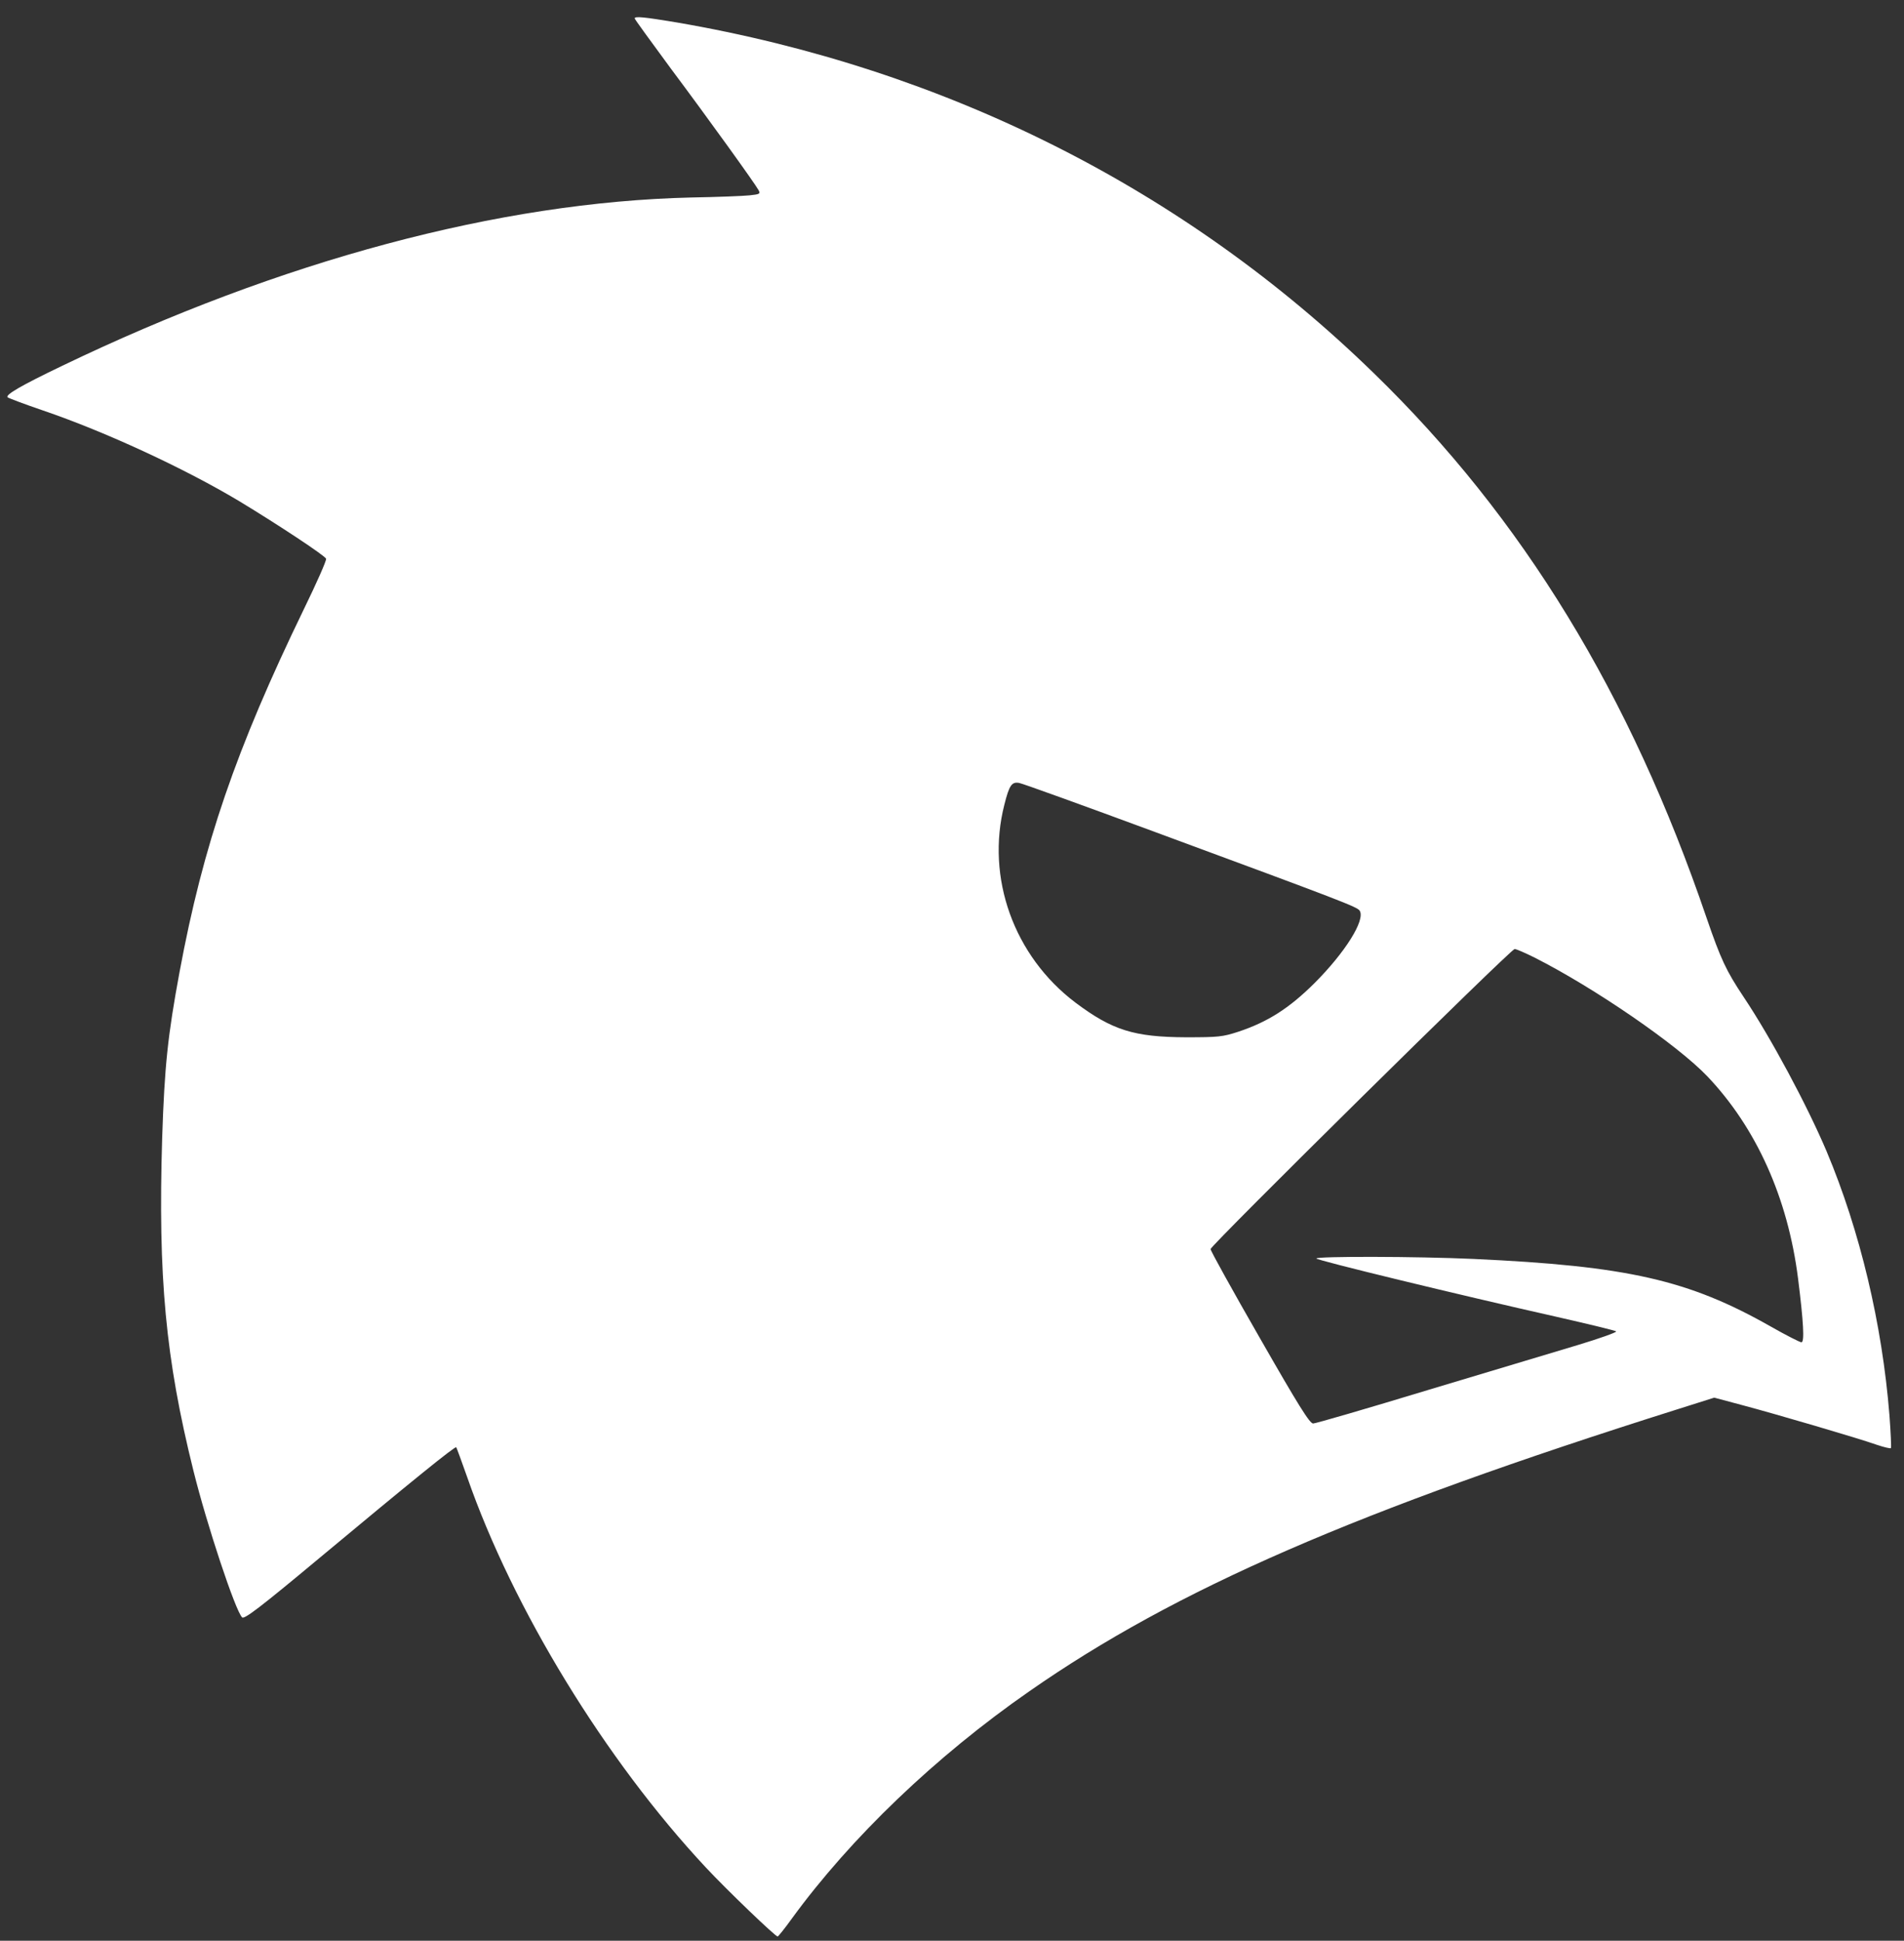 <?xml version="1.0" encoding="utf-8"?>
<svg version="1.0" xmlns="http://www.w3.org/2000/svg" width="891pt" height="908pt" viewBox="0 0 891 908" preserveAspectRatio="xMidYMid meet">
  <rect x="0" y="0" width="891" height="908" fill="#333333" stroke="none"/>
  <g transform="translate(0,908) scale(0.1,-0.1)" fill="#000000" stroke="none">
    <path d="M2970 8994 c0 -4 76 -108 168 -233 180 -241 396 -541 412 -571 9 -17 5 -19 -43 -24 -28 -3 -151 -8 -272 -10 -897 -21 -1921 -295 -2945 -788 -194 -93 -267 -136 -254 -147 5 -4 79 -32 164 -61 291 -99 663 -271 920 -425 185 -112 401 -255 406 -269 3 -7 -44 -113 -104 -236 -318 -656 -471 -1101 -582 -1699 -55 -297 -70 -439 -81 -773 -20 -654 16 -1035 146 -1558 63 -254 196 -655 228 -687 10 -10 84 46 361 277 438 365 635 524 641 519 2 -3 25 -65 51 -139 214 -616 647 -1324 1117 -1827 98 -105 325 -323 336 -323 3 0 33 37 66 83 276 379 675 761 1113 1065 683 476 1531 845 3030 1318 l174 55 131 -35 c151 -40 544 -155 631 -186 33 -11 62 -18 65 -15 2 3 -1 72 -7 153 -34 427 -138 864 -294 1235 -92 217 -261 532 -388 722 -82 123 -107 176 -174 371 -356 1045 -860 1871 -1557 2548 -885 862 -2005 1425 -3262 1641 -150 25 -197 30 -197 19z m2439 -3808 c872 -322 943 -349 954 -367 27 -44 -69 -196 -212 -339 -119 -118 -218 -181 -356 -227 -74 -24 -93 -26 -245 -26 -243 1 -345 33 -517 162 -289 218 -420 585 -333 926 23 92 35 108 69 102 14 -2 302 -106 640 -231z m1772 -586 c279 -141 668 -408 809 -556 229 -241 376 -568 424 -944 26 -207 31 -300 16 -300 -7 0 -72 33 -144 74 -384 218 -670 283 -1391 316 -262 12 -735 13 -735 2 0 -8 662 -169 1125 -273 149 -34 274 -64 278 -68 4 -4 -77 -33 -180 -64 -103 -31 -420 -126 -703 -211 -283 -86 -524 -156 -535 -156 -16 0 -68 83 -250 401 -127 221 -230 407 -230 415 0 17 1405 1404 1423 1404 7 0 49 -18 93 -40z" style="fill: rgb(255, 255, 255);"/>
  </g>
</svg>